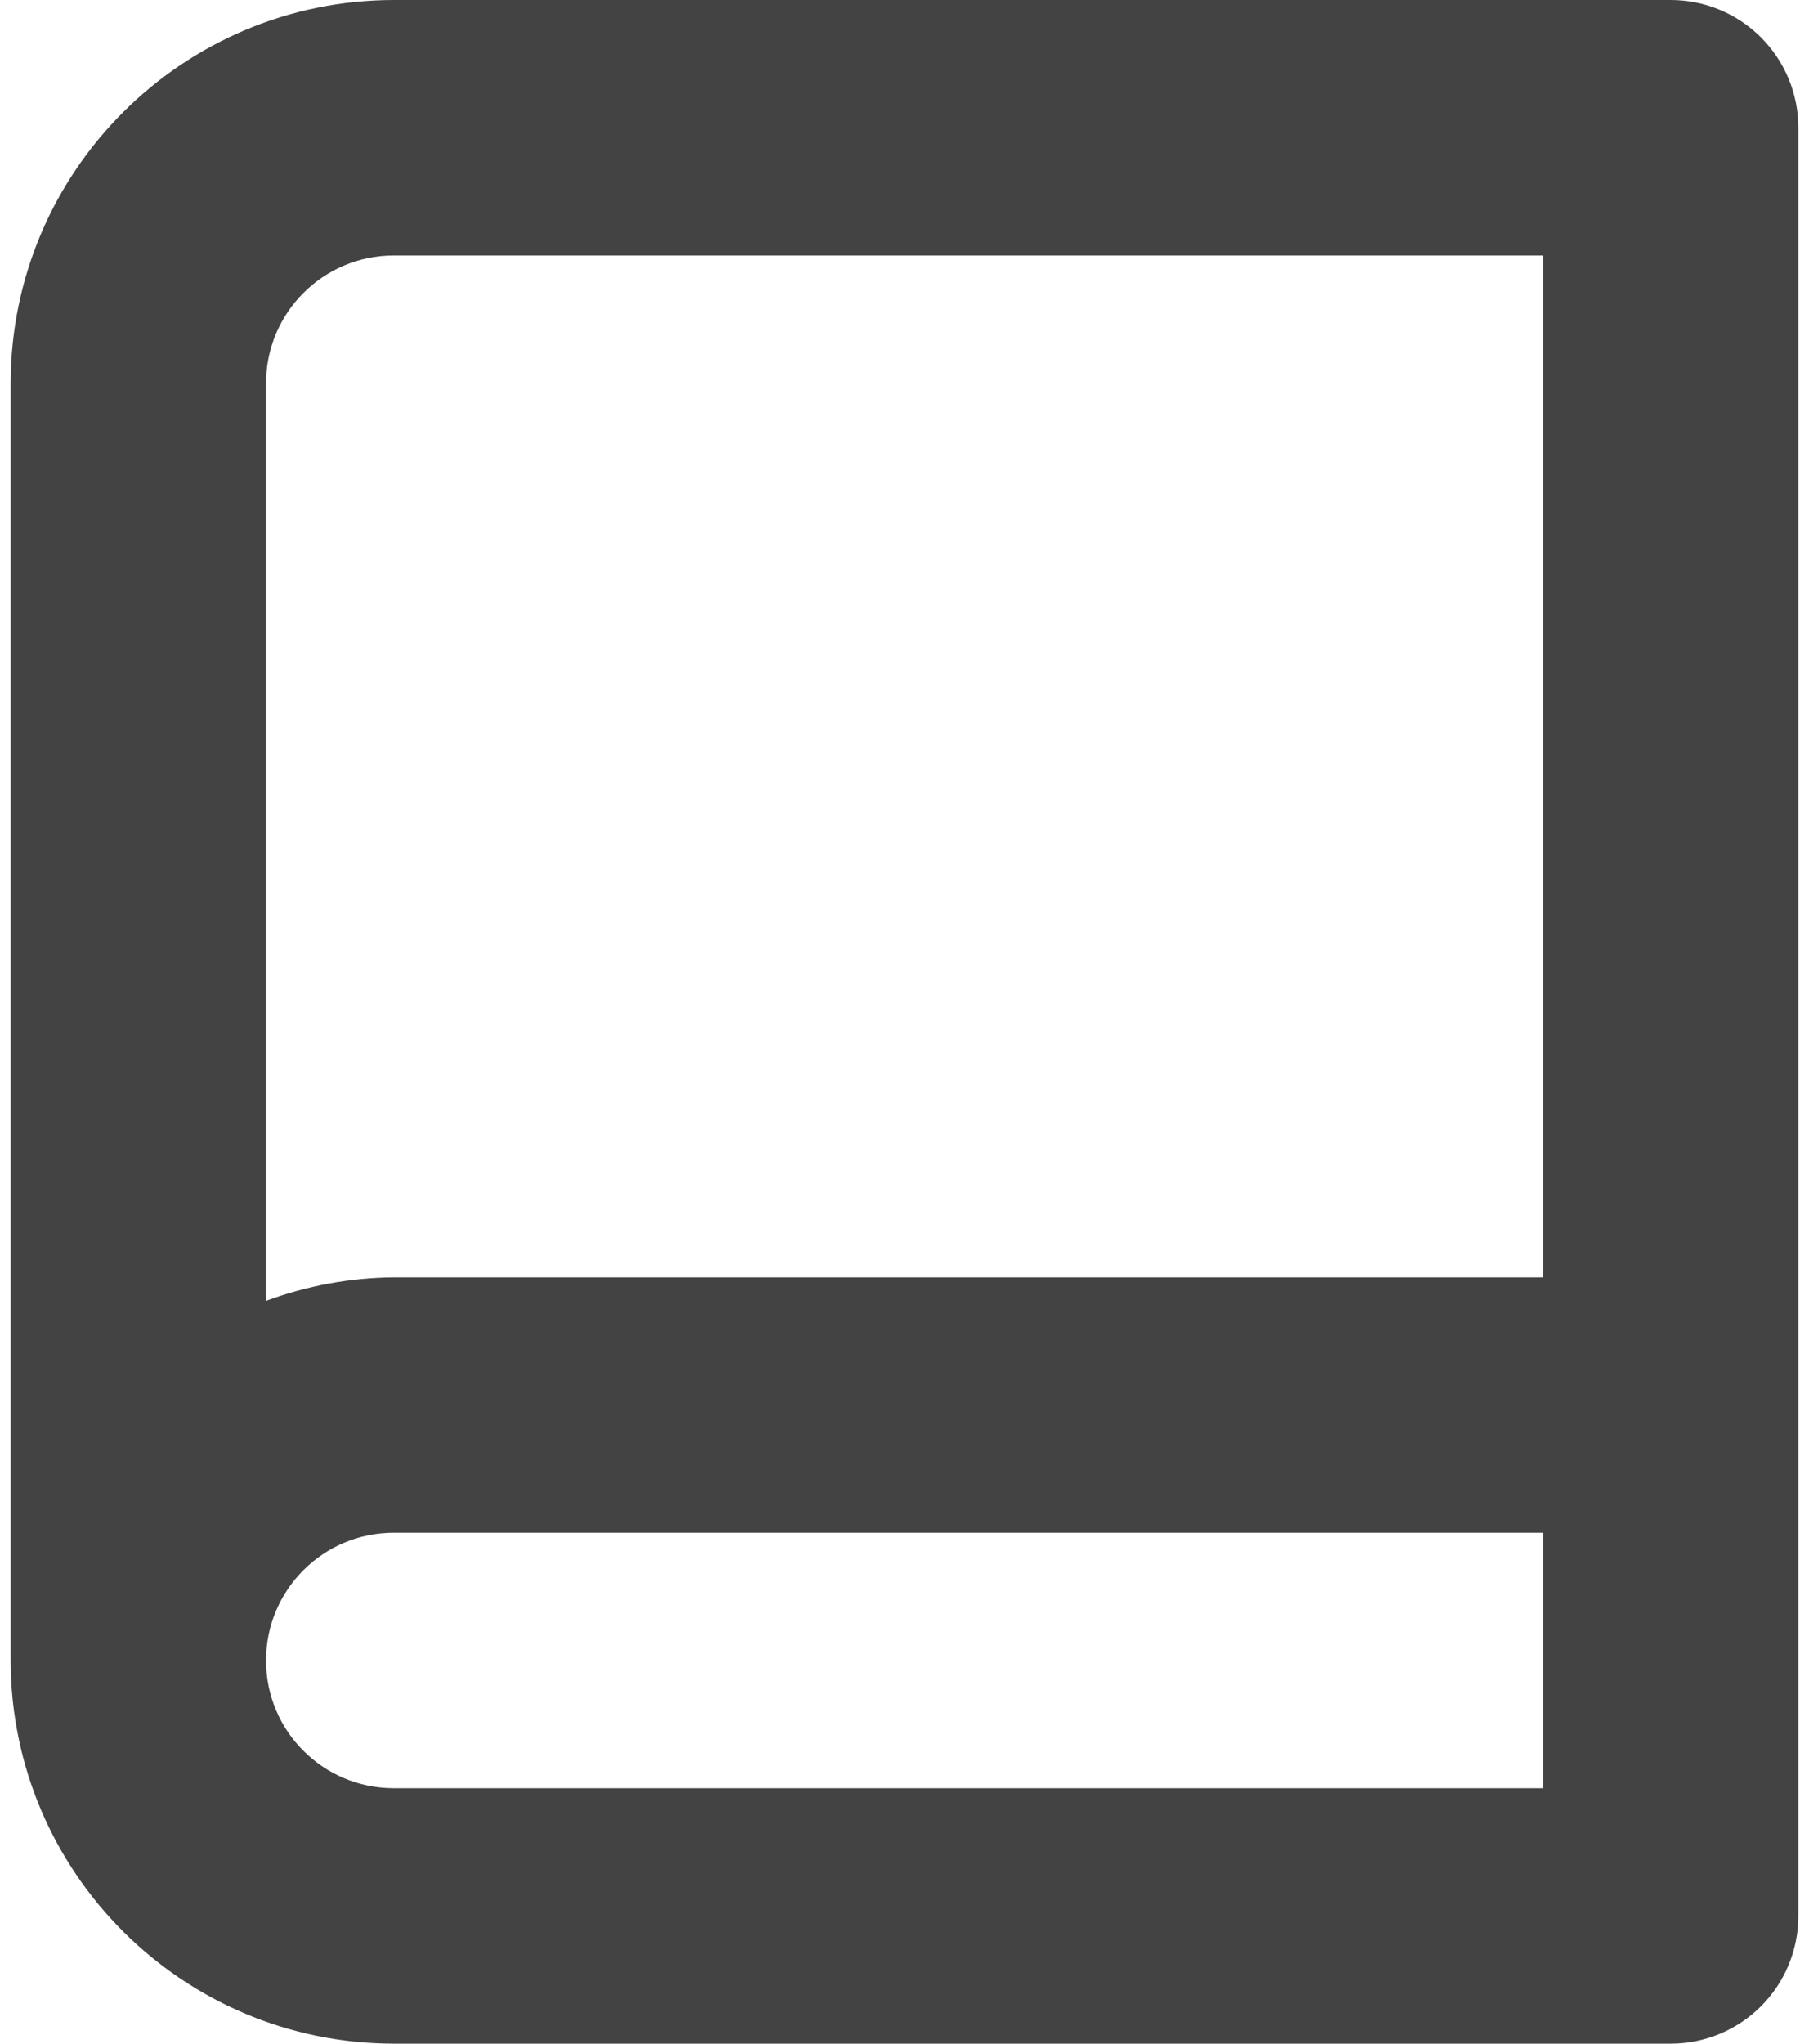 
<svg width="85px" height="96px" viewBox="0 0 85 96" version="1.1" xmlns="http://www.w3.org/2000/svg" xmlns:xlink="http://www.w3.org/1999/xlink">
    <g id="Page-1" stroke="none" stroke-width="1" fill="none" fill-rule="evenodd">
        <g id="3994432---book-guidebook-literature-notebook-textbook" fill="#434343" fill-rule="nonzero">
            <path d="M78.5,-8.8817842e-16 L18.5,-8.8817842e-16 C8.563,0.011 0.511,8.063 0.5,18 L0.5,78 C0.511,87.937 8.563,95.989 18.5,96 L78.5,96 C80.092,96.001 81.618,95.369 82.744,94.244 C83.869,93.118 84.501,91.592 84.5,90 L84.5,6 C84.501,4.408 83.869,2.882 82.744,1.756 C81.618,0.631 80.092,-0.001 78.5,-8.8817842e-16 Z M18.5,12 L72.5,12 L72.5,60 L18.5,60 C16.451,60.02 14.421,60.394 12.5,61.105 L12.5,18 C12.504,14.688 15.188,12.004 18.5,12 Z M72.5,84 L18.5,84 C15.186,84 12.5,81.314 12.5,78 C12.5,74.686 15.186,72 18.5,72 L72.5,72 L72.5,84 Z" id="Shape"></path>
        </g>
    </g>
</svg>